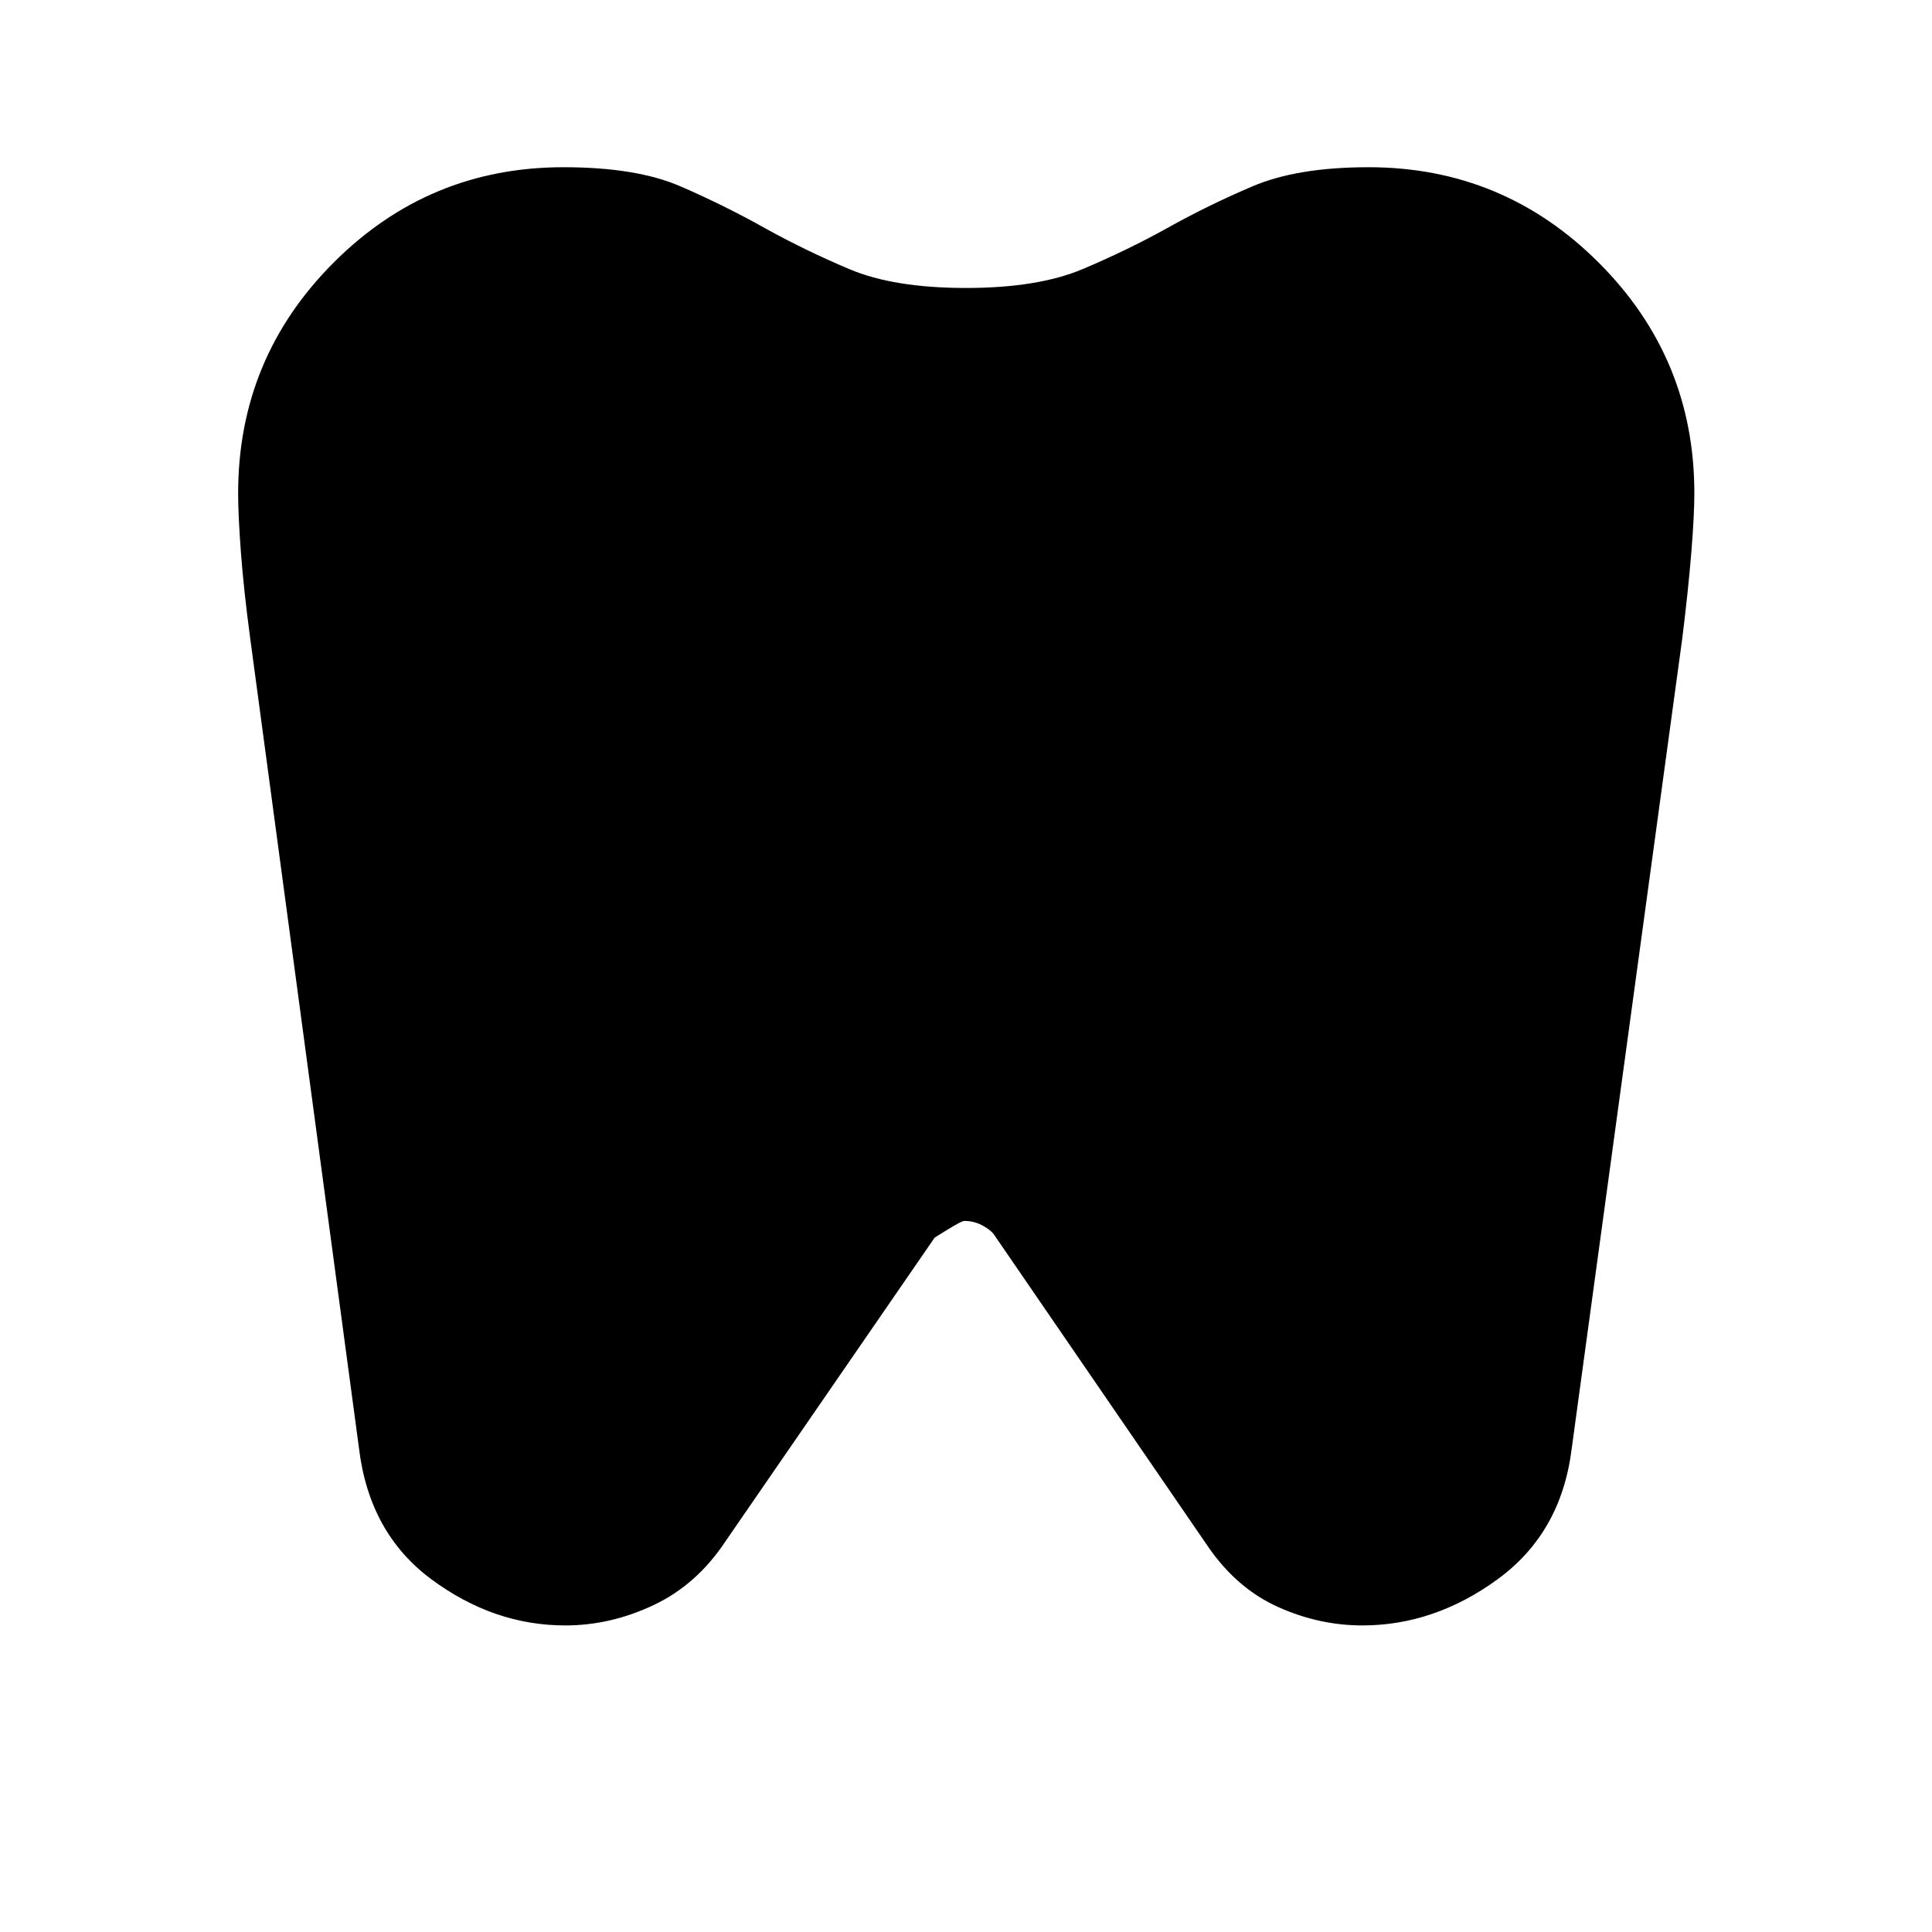 <svg xmlns="http://www.w3.org/2000/svg" height="48" viewBox="0 -960 960 960" width="48"><path d="M680-876.91q67 0 114.46 47.48 47.45 47.48 47.45 114.46 0 10.97-1.5 29.47t-4.5 42.74l-55 403q-5.24 41.48-36.72 64.46-31.48 22.97-67.28 22.97-21.39 0-41.75-9.12t-34.59-29.62l-107-155.97q-2-2.29-5.91-4.29-3.9-2-8.58-2-1.6 0-14.65 8.29l-104 151q-14.23 21.47-35.64 31.59-21.41 10.12-43.91 10.12-35.6 0-66.58-22.97-30.97-22.98-35.97-65.46l-54-402q-3.24-24.24-4.62-42.7-1.38-18.46-1.38-29.44 0-67.06 47.36-114.53 47.37-47.48 114.25-47.48 36.3 0 58.18 9.5 21.89 9.5 41.91 20.74 19.79 11 41.95 20.38 22.17 9.38 57.98 9.38 35.8 0 58.01-9.38 22.2-9.38 42.02-20.38 20.05-11.24 42.35-20.74 22.29-9.5 57.66-9.5Z"/></svg>